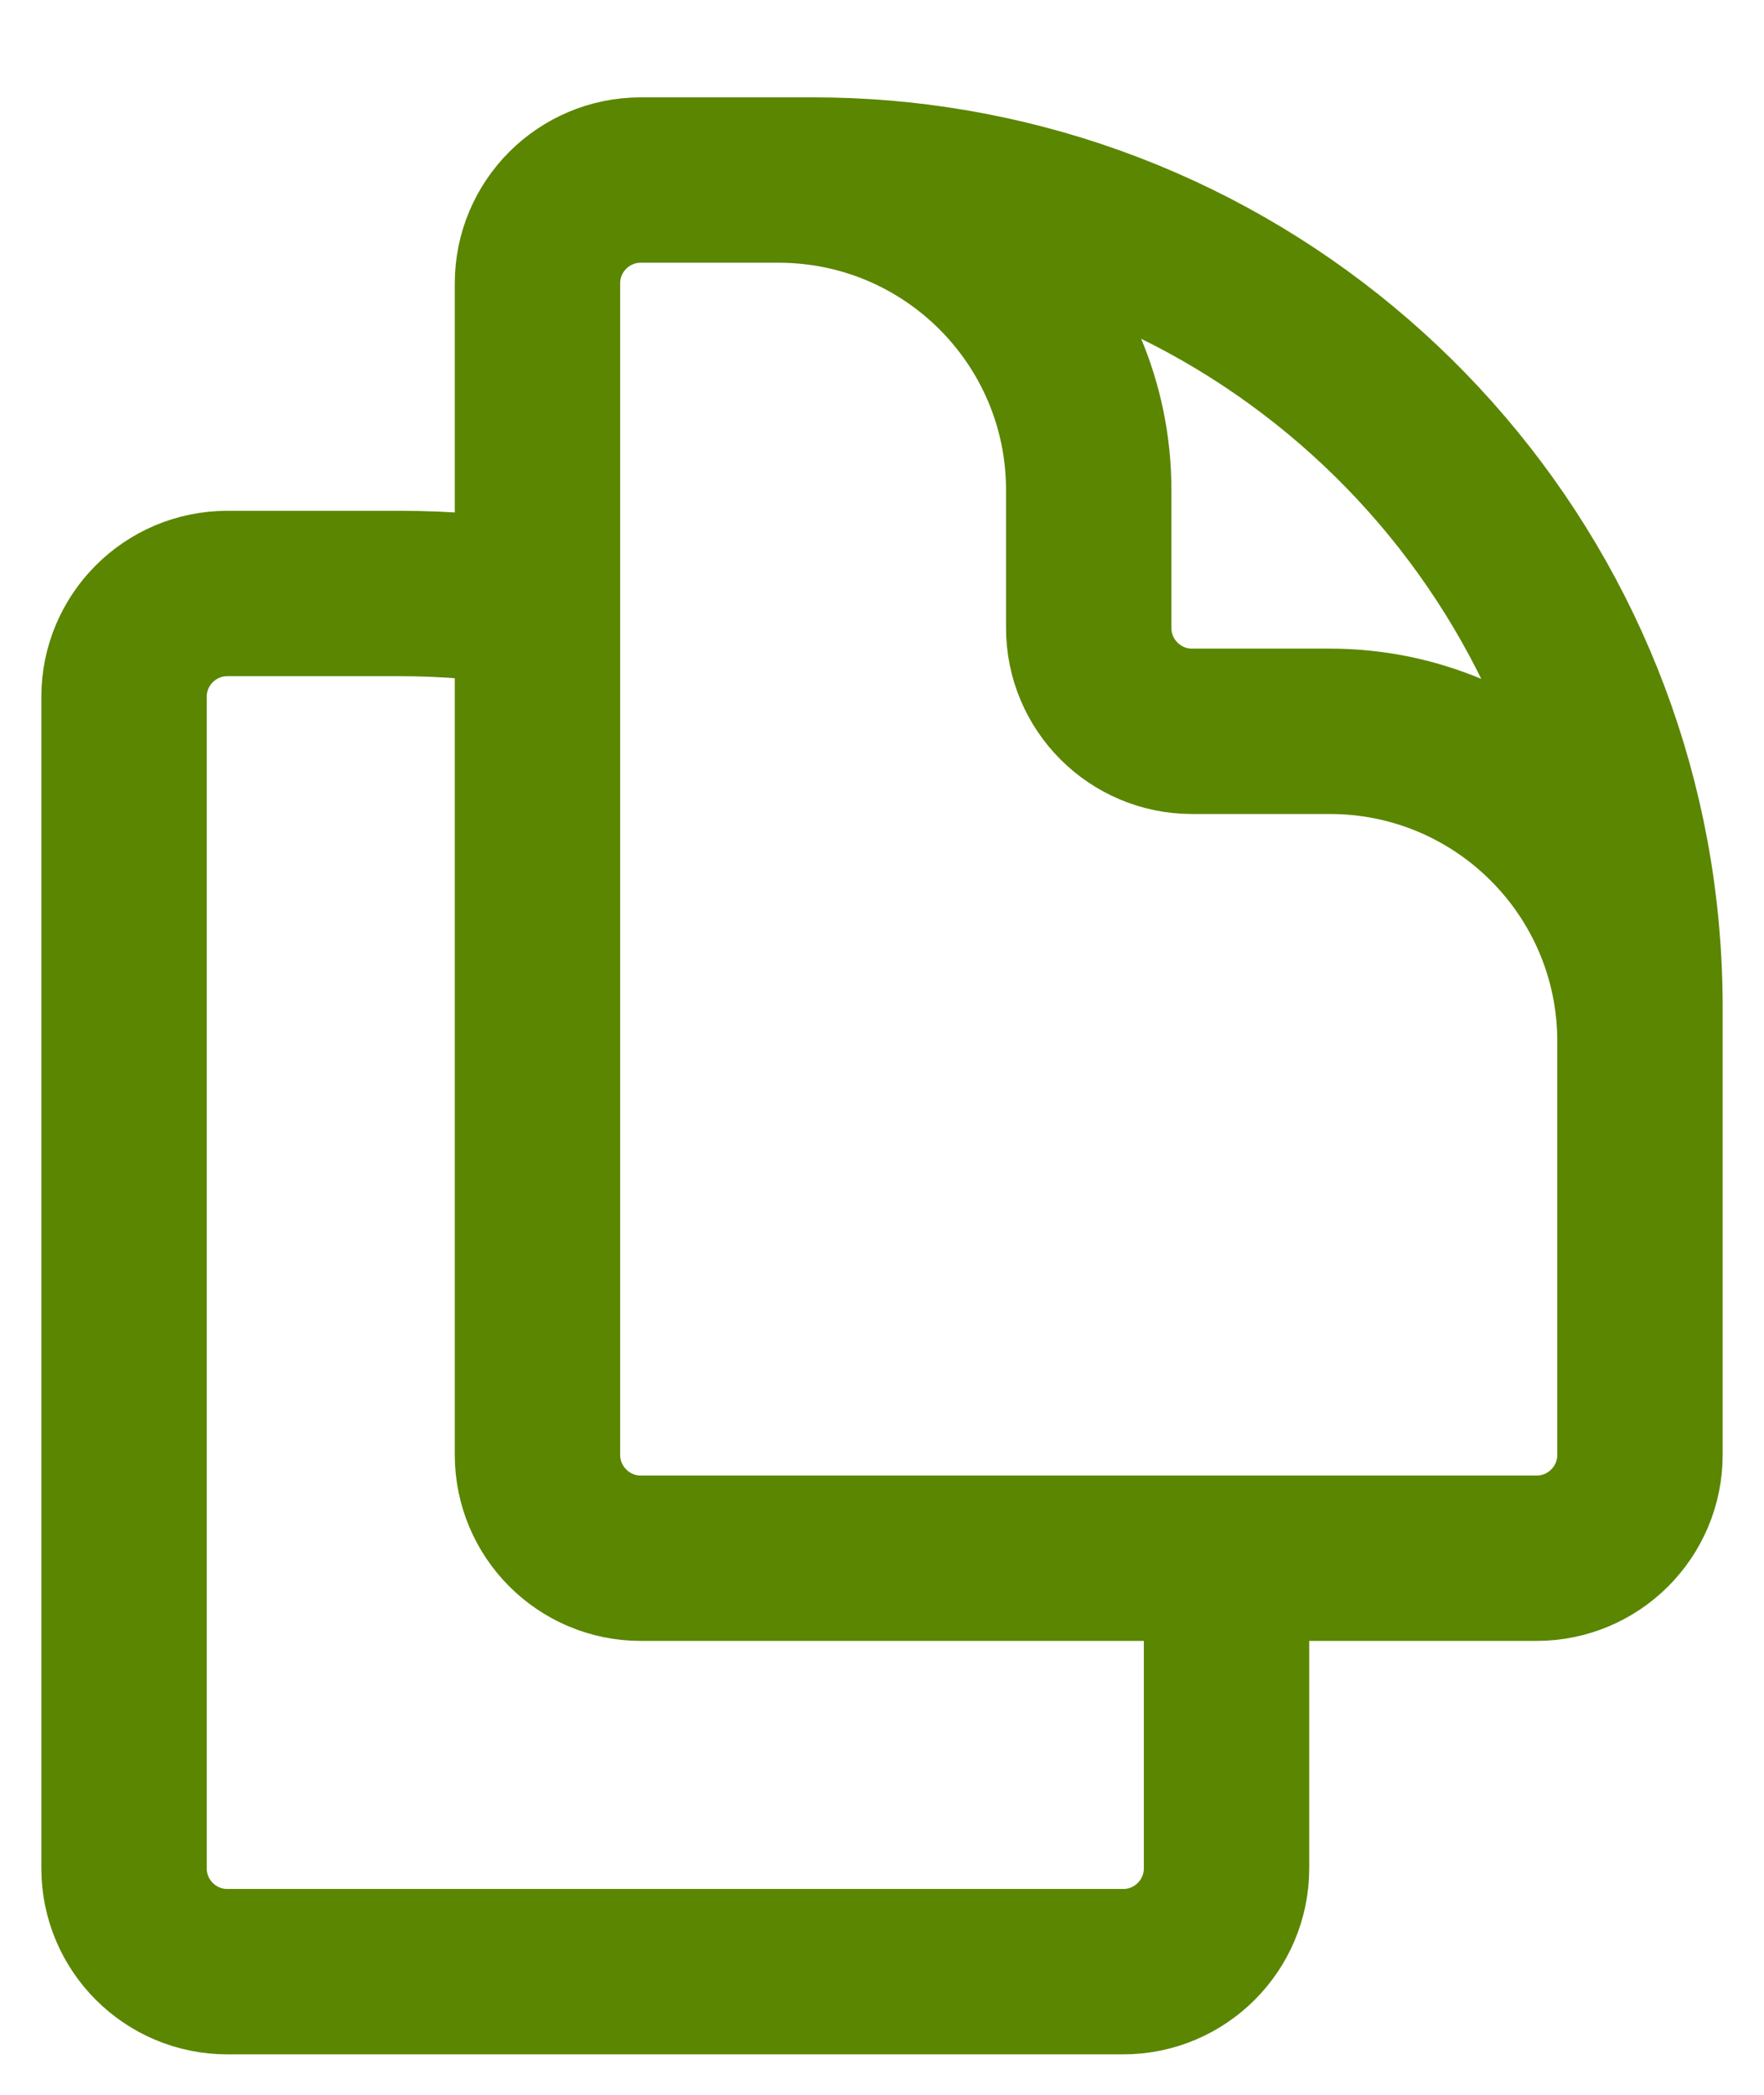 <svg width="16" height="19" viewBox="0 0 16 19" fill="none" xmlns="http://www.w3.org/2000/svg">
<path d="M11.125 14.133V16.945C11.125 17.463 10.705 17.883 10.188 17.883H2.062C1.545 17.883 1.125 17.463 1.125 16.945V6.32C1.125 5.803 1.545 5.383 2.062 5.383H3.625C4.051 5.383 4.468 5.418 4.875 5.487M11.125 14.133H13.938C14.455 14.133 14.875 13.713 14.875 13.195V9.133C14.875 5.417 12.172 2.332 8.625 1.737C8.218 1.668 7.801 1.633 7.375 1.633H5.812C5.295 1.633 4.875 2.053 4.875 2.57V5.487M11.125 14.133H5.812C5.295 14.133 4.875 13.713 4.875 13.195V5.487M14.875 11.008V9.445C14.875 7.892 13.616 6.633 12.062 6.633H10.812C10.295 6.633 9.875 6.213 9.875 5.695V4.445C9.875 2.892 8.616 1.633 7.062 1.633H6.125" stroke="#5B8601" stroke-width="1.5" stroke-linecap="round" stroke-linejoin="round"/>
</svg>
